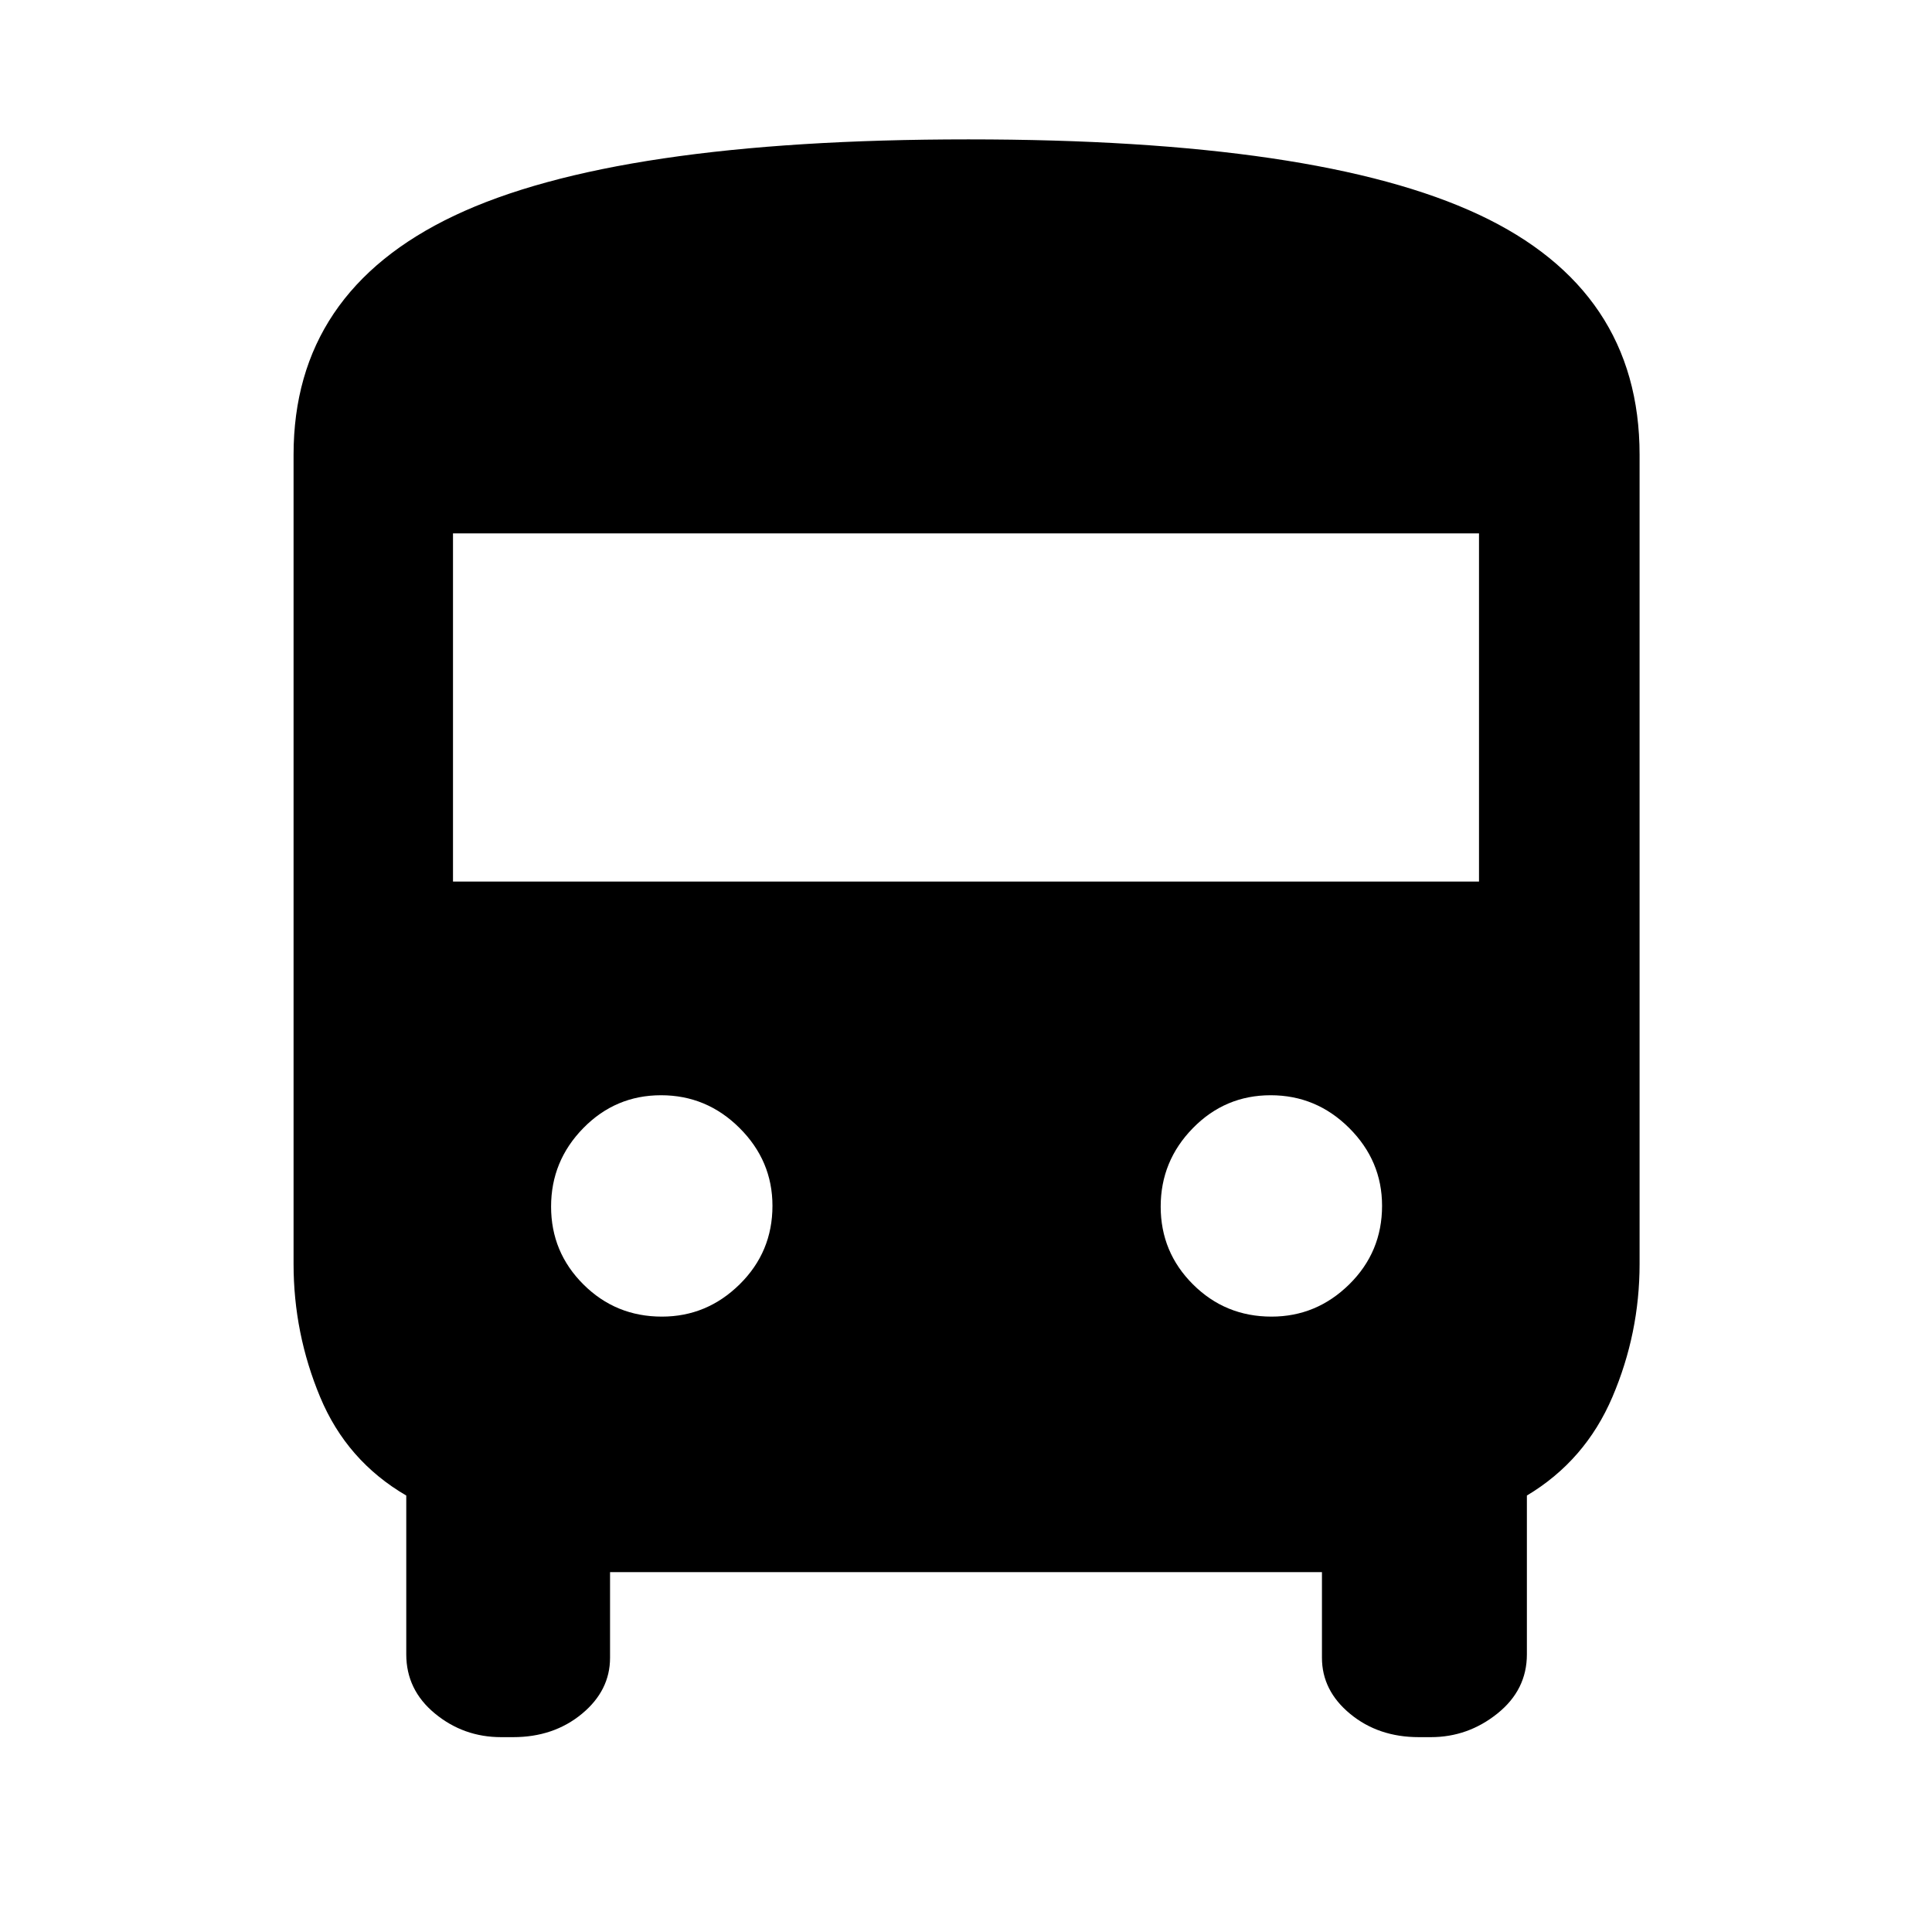<svg xmlns="http://www.w3.org/2000/svg" width="48" height="48" viewBox="0 -960 960 960"><path d="M249-96.82q-18.65 0-32.89-11.74-14.24-11.74-14.24-29.4v-78.91q-29.57-17.24-42.78-48.91-13.22-31.68-13.22-66.18v-402.08q0-80.93 79.89-118.81 79.89-37.89 255.42-37.89 173.8 0 253.66 37.4 79.86 37.4 79.86 119.3v402.08q0 34.47-13.5 66.11t-42.5 48.98v78.91q0 17.66-14.64 29.4Q729.43-96.82 711-96.82h-6q-20.1 0-34.12-11.57-14.01-11.57-14.01-27.87v-42.56H303.13v42.56q0 16.3-14.01 27.87Q275.1-96.82 255-96.82h-6Zm-23.91-425.14h509.82v-173H225.09v173Zm103.8 216.18q22.37 0 38.65-16.06 16.29-16.06 16.29-39 0-22.38-16.35-38.66-16.34-16.28-39-16.28-22.65 0-38.65 16.34t-16 39q0 22.66 16.06 38.66 16.05 16 39 16Zm302.91 0q22.37 0 38.66-16.06 16.28-16.06 16.28-39 0-22.38-16.34-38.66-16.34-16.28-39-16.28t-38.66 16.34q-16 16.34-16 39t16.06 38.66q16.06 16 39 16Z"/></svg>